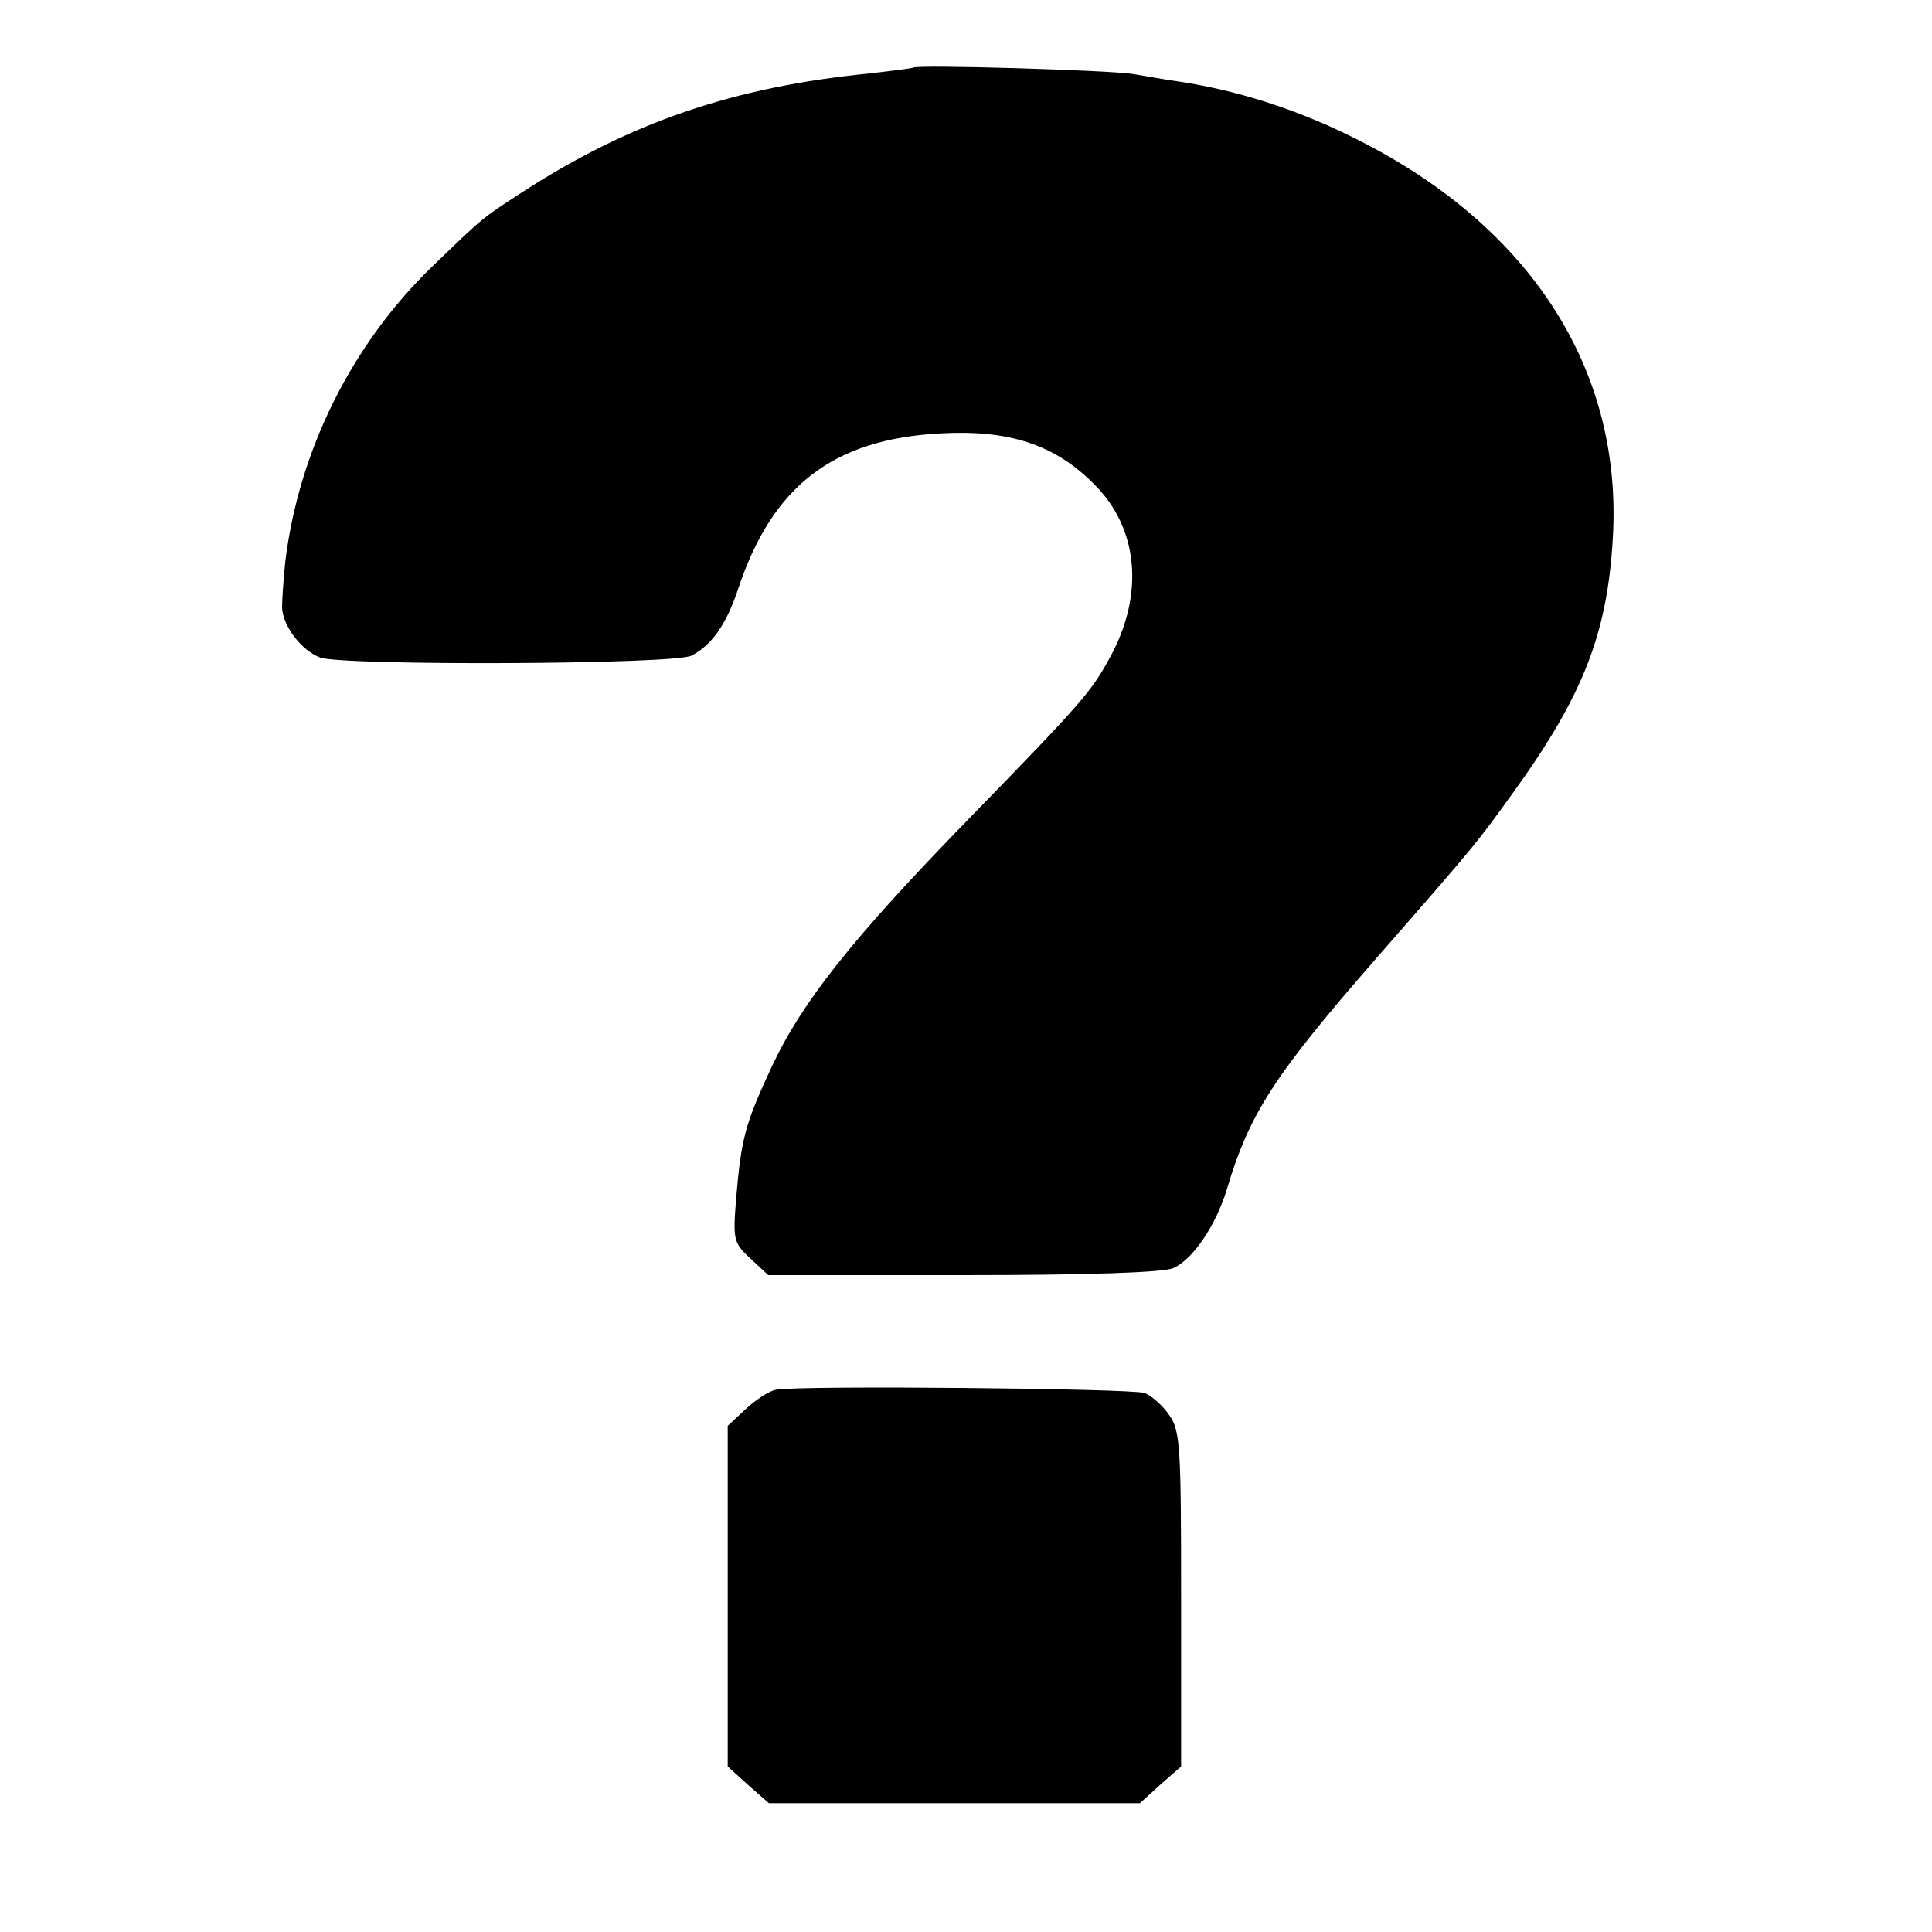 <?xml version="1.0" standalone="no"?>
<!DOCTYPE svg PUBLIC "-//W3C//DTD SVG 20010904//EN"
 "http://www.w3.org/TR/2001/REC-SVG-20010904/DTD/svg10.dtd">
<svg version="1.0" xmlns="http://www.w3.org/2000/svg"
 width="300pt" height="300pt" viewBox="0 0 300 300"
 preserveAspectRatio="xMidYMid meet">
<g transform="translate(0,300) scale(0.1,-0.1)"
fill="#000000" stroke="none">
<path d="M1418 2895 c-2 -1 -32 -5 -68 -9 -211 -21 -372 -76 -540 -185 -63
-41 -58 -37 -139 -115 -125 -121 -207 -286 -228 -458 -3 -29 -5 -61 -5 -71 1
-29 30 -67 59 -78 36 -13 551 -11 577 3 32 17 54 49 72 103 53 160 147 233
314 242 106 6 178 -17 239 -79 69 -68 78 -171 25 -268 -30 -55 -42 -69 -224
-256 -176 -181 -254 -279 -301 -379 -42 -90 -48 -112 -56 -207 -5 -63 -4 -68
22 -92 l28 -26 303 0 c191 0 312 4 326 11 30 13 66 66 83 122 35 118 74 178
233 360 160 183 155 178 210 254 113 156 150 254 157 410 10 252 -128 467
-387 601 -98 51 -198 83 -298 97 -14 2 -41 7 -60 10 -34 6 -336 15 -342 10z"/>
<path d="M1205 842 c-11 -2 -32 -16 -47 -30 l-28 -26 0 -264 0 -265 32 -29 32
-28 288 0 288 0 32 29 32 28 0 259 c0 234 -1 262 -18 286 -10 15 -28 31 -39
35 -22 7 -535 12 -572 5z"/>
</g>
</svg>
